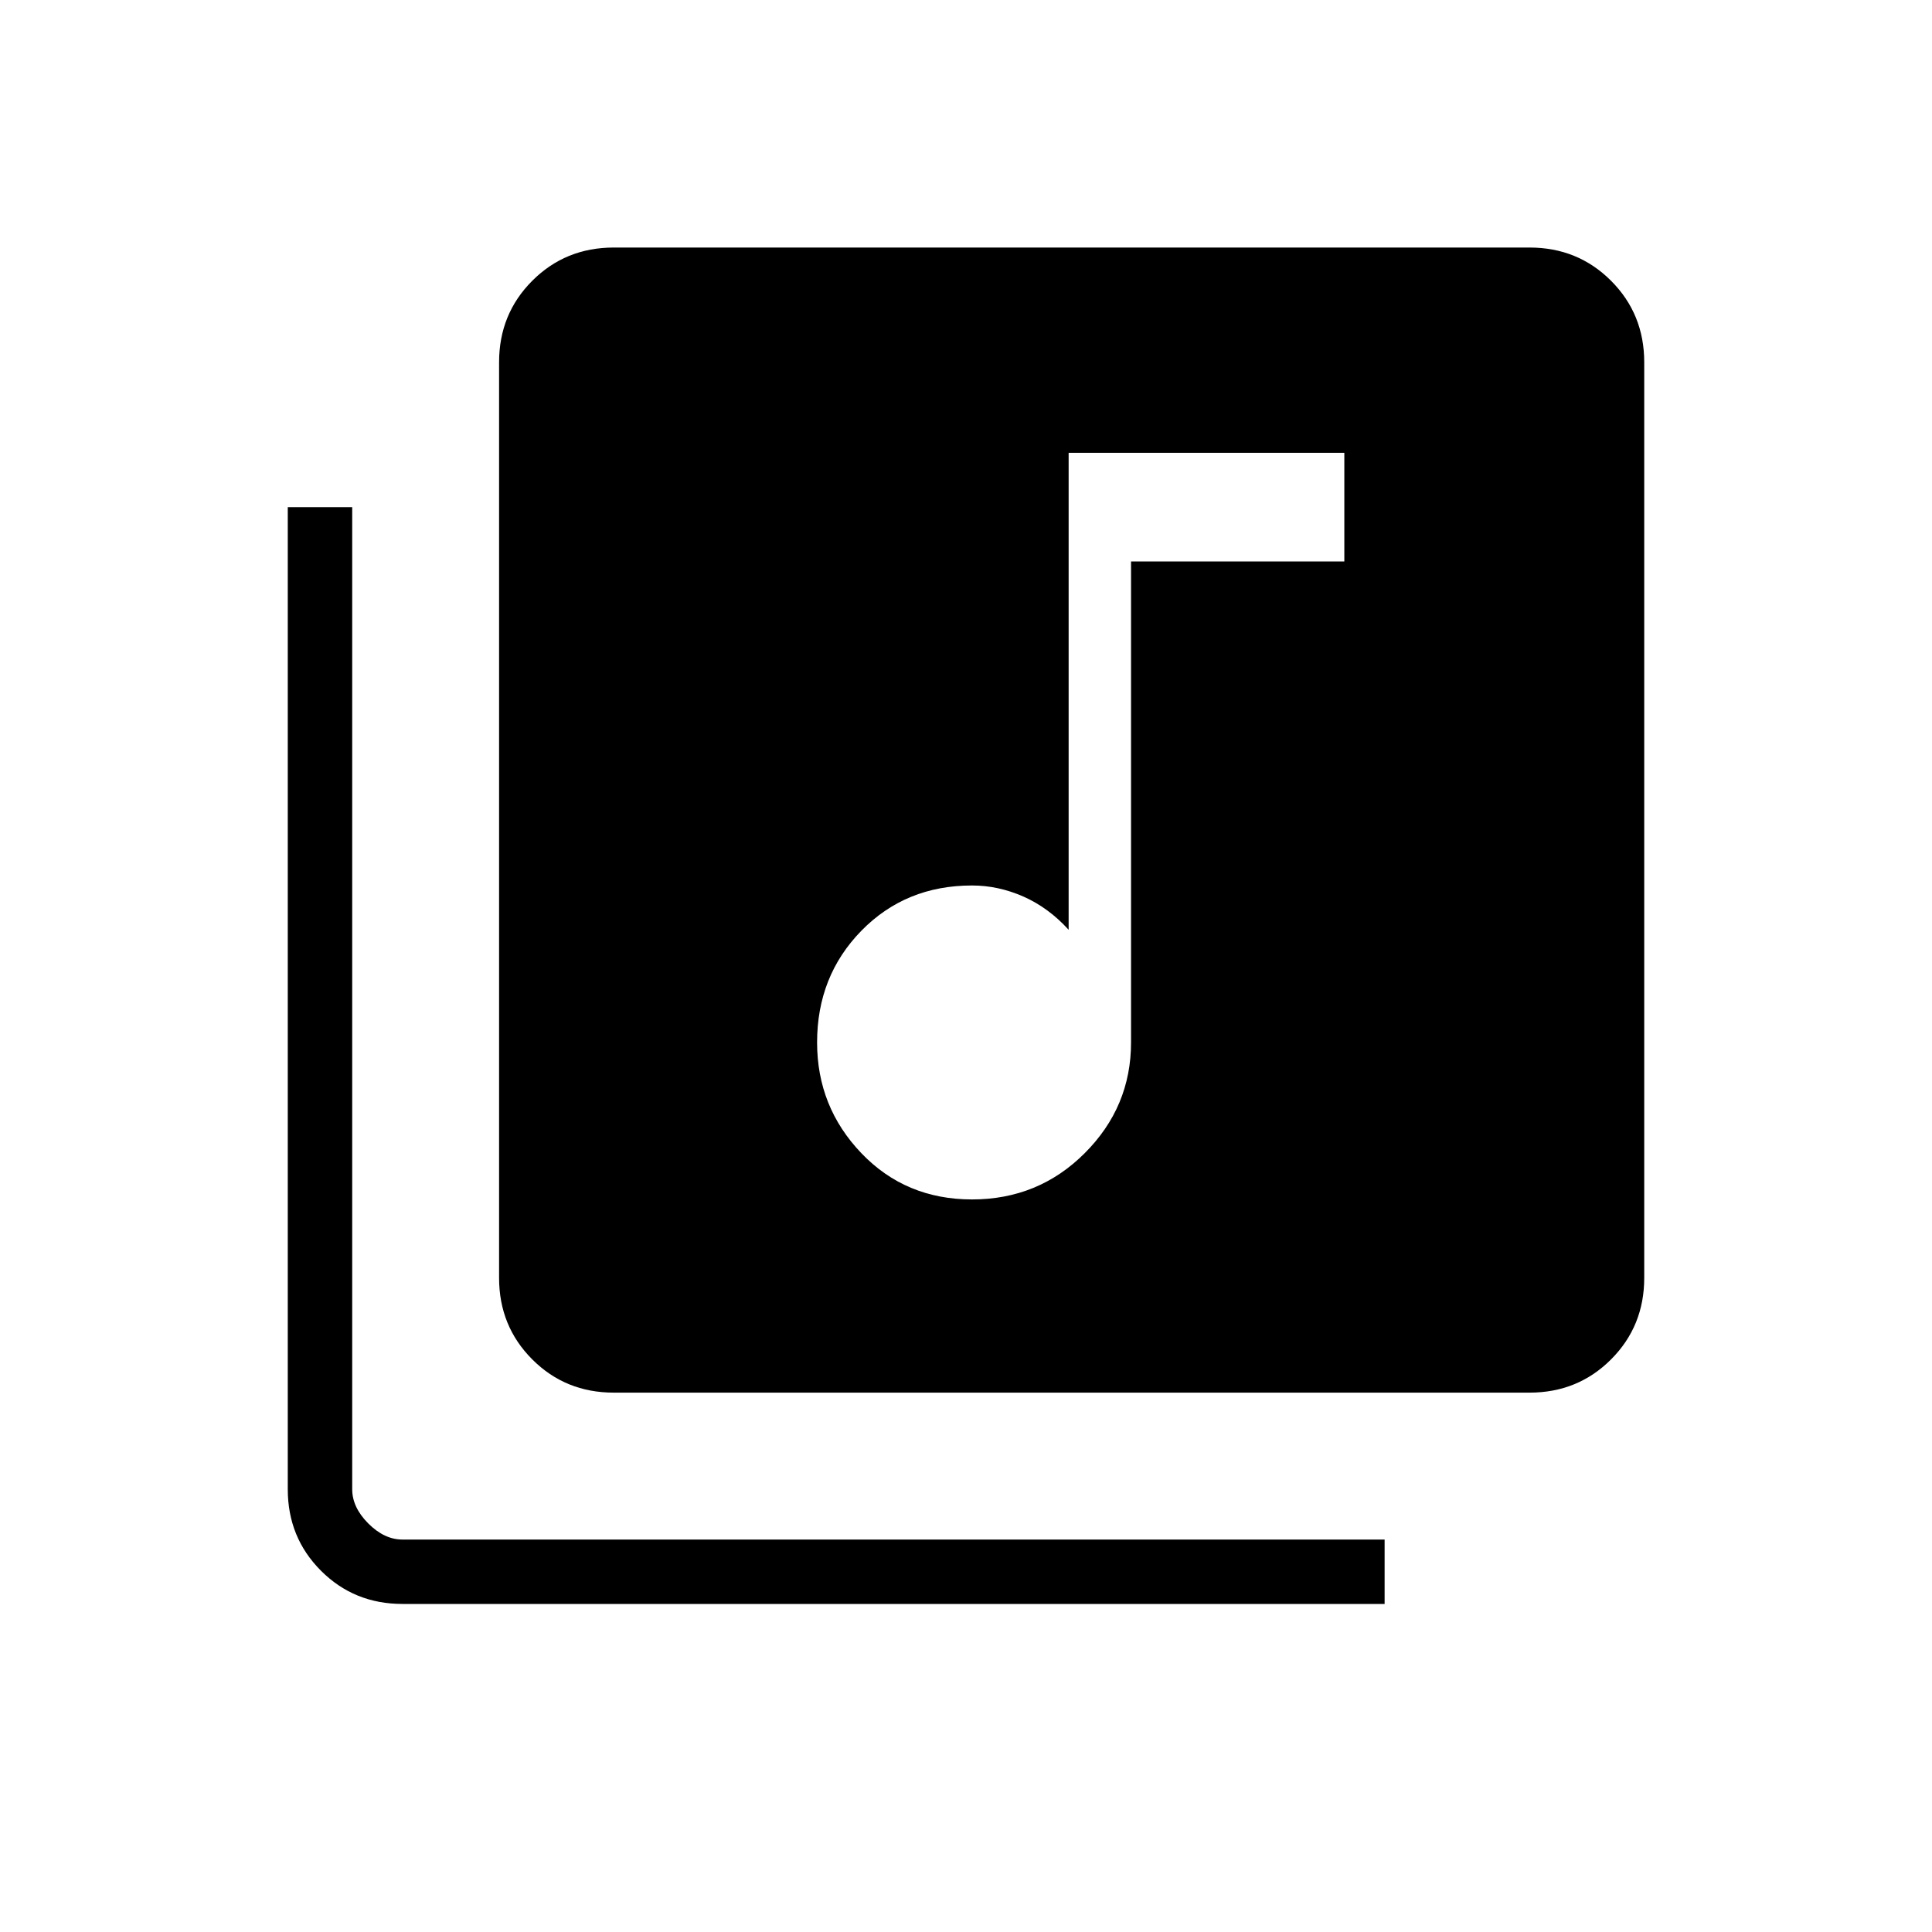 <svg xmlns="http://www.w3.org/2000/svg" height="40" width="40"><path d="M20.125 24.833q1.375 0 2.333-.958.959-.958.959-2.292v-9.958h4.416v-2.25h-5.708v9.875q-.417-.458-.937-.688-.521-.229-1.063-.229-1.375 0-2.292.938-.916.937-.916 2.312 0 1.334.916 2.292.917.958 2.292.958Zm-7.417 4q-1 0-1.687-.687-.688-.688-.688-1.688V7.5q0-1 .688-1.688.687-.687 1.687-.687h18.959q1 0 1.687.687.688.688.688 1.688v18.958q0 1-.688 1.688-.687.687-1.687.687Zm-4.375 4.375q-1 0-1.687-.687-.688-.688-.688-1.688V10.5h1.334v20.333q0 .375.333.709.333.333.708.333h20.334v1.333Z"/></svg>